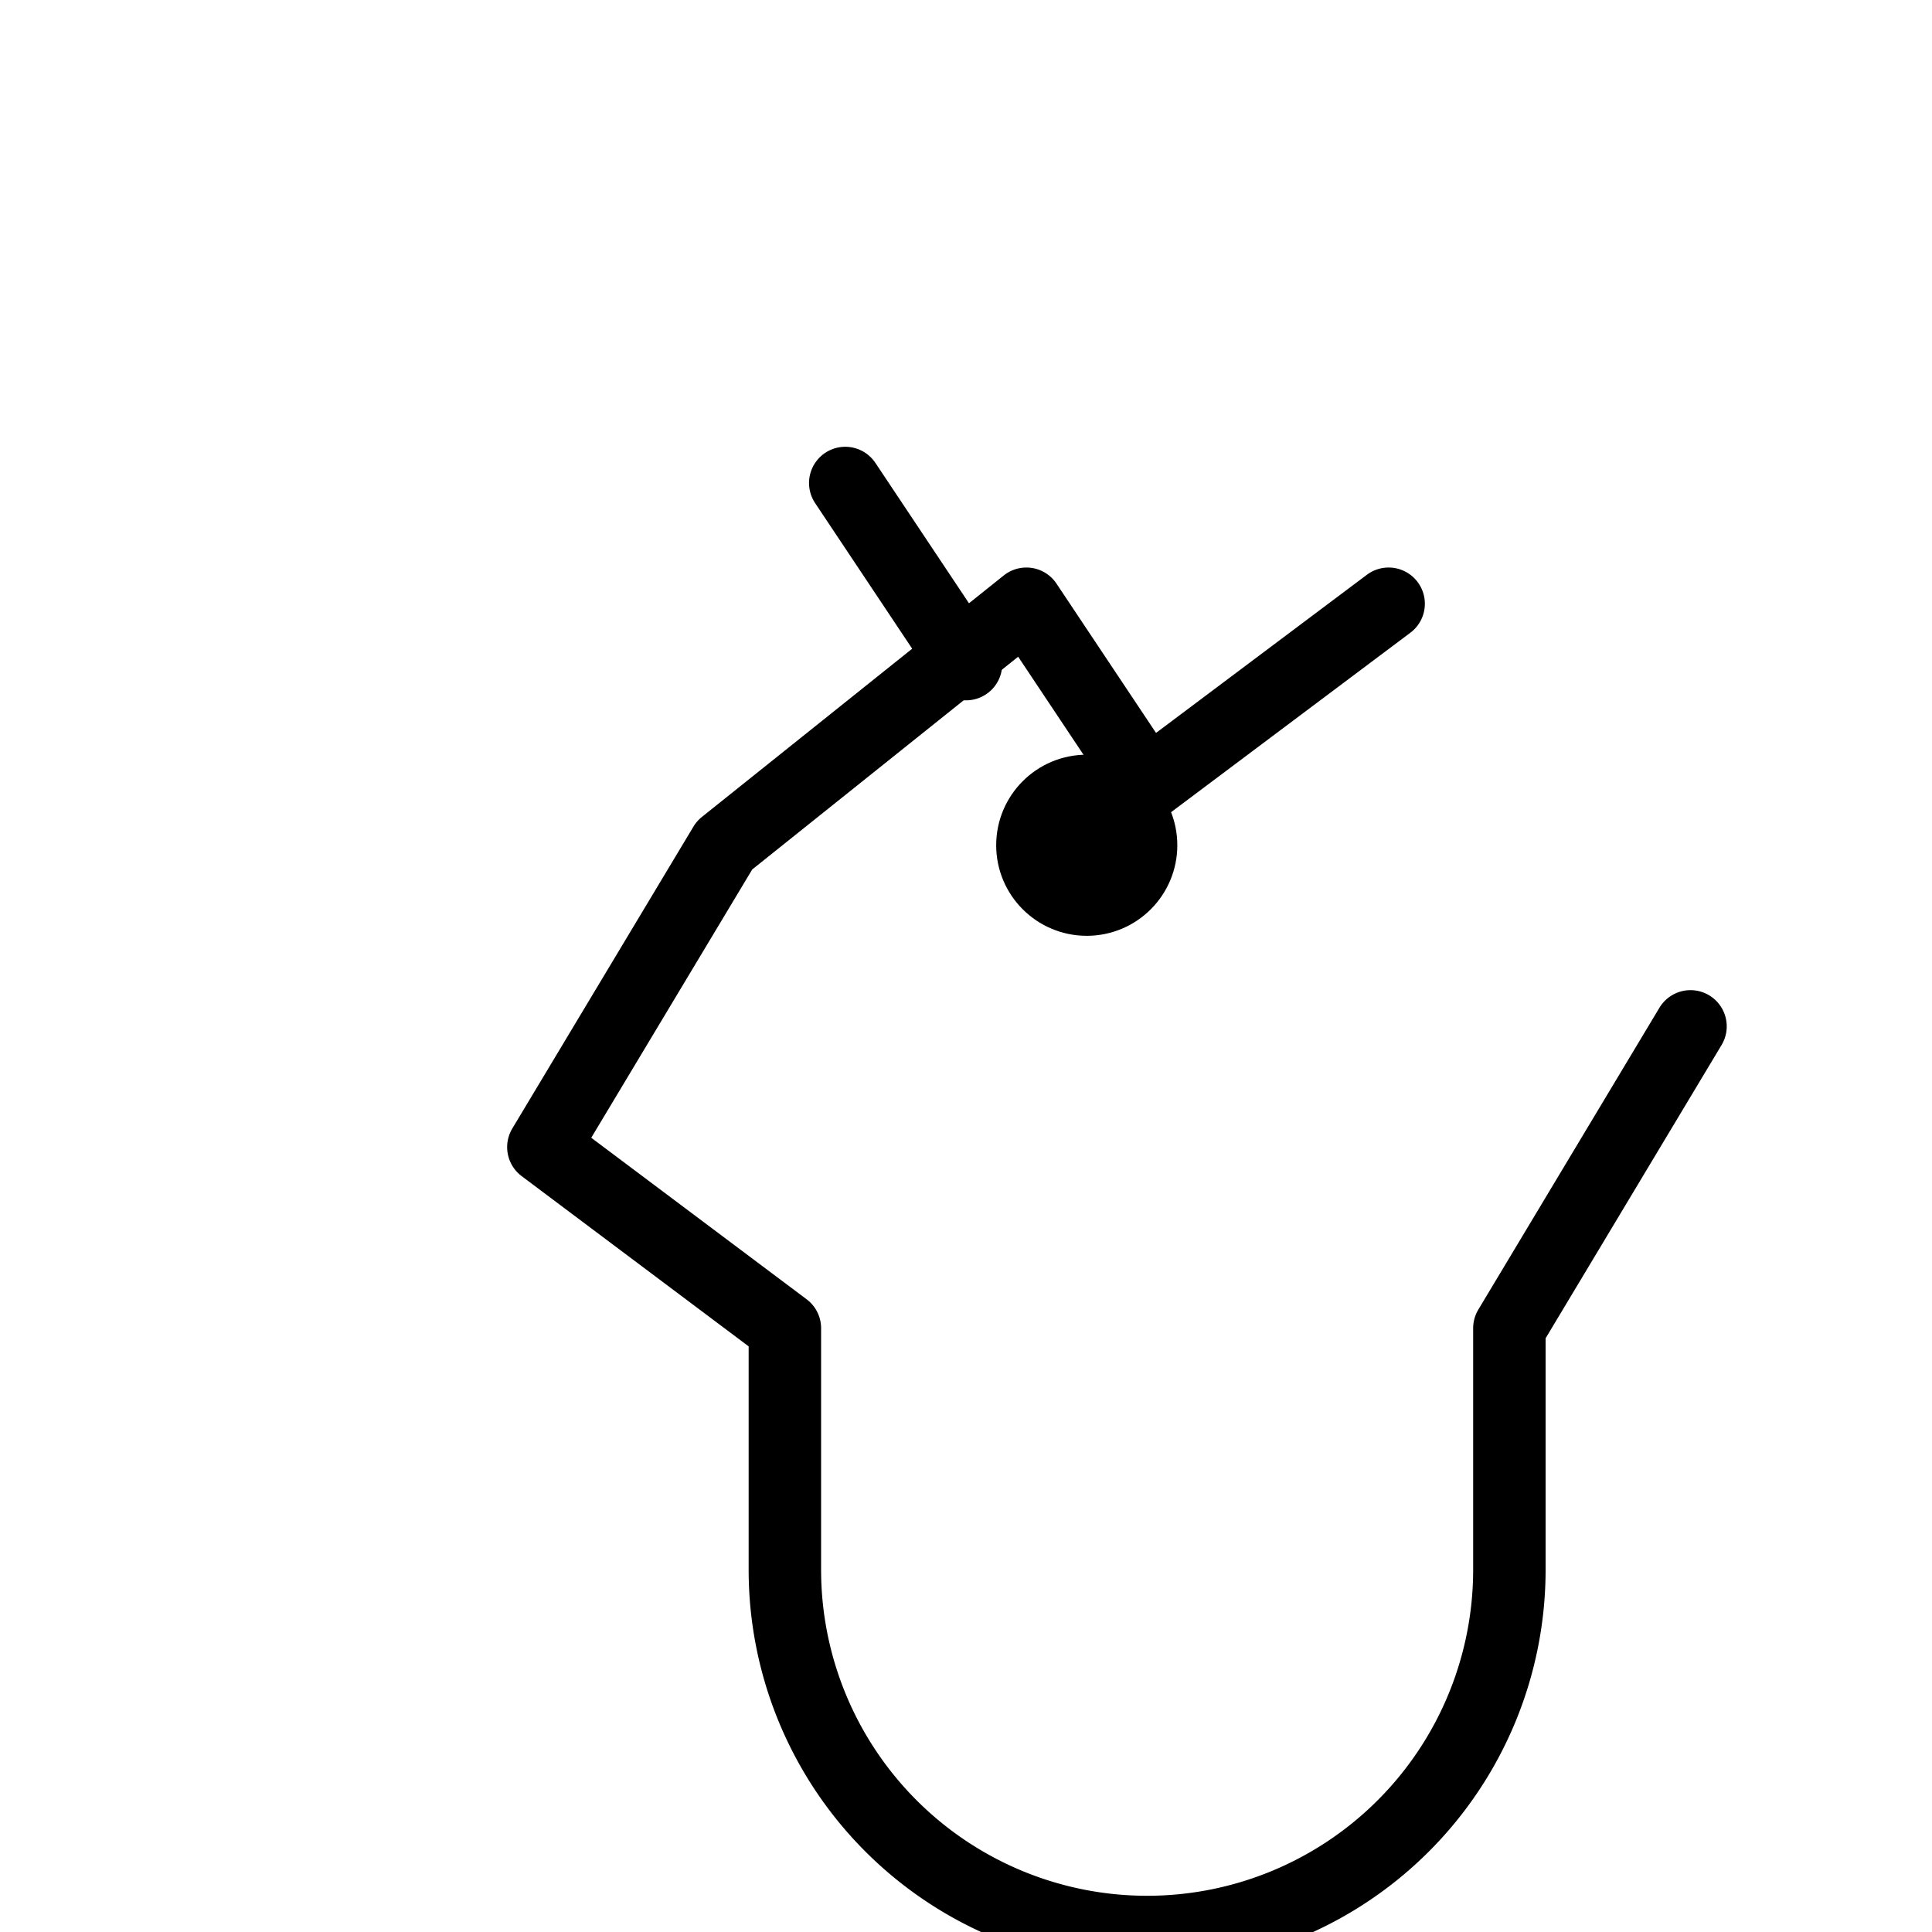 <?xml version="1.0" encoding="UTF-8"?>
<svg xmlns="http://www.w3.org/2000/svg" viewBox="0 0 64 64">
  <g id="ic-horse" fill="none" stroke="currentColor" stroke-width="2.4" stroke-linecap="round" stroke-linejoin="round">
            <path d="M46 20 l-8 6 -4 -6 -10 8 -6 10 8 6 v8 a12 12 0 0 0 24 0 v-8 l6 -10" />
            <circle cx="36" cy="28" r="1.8" fill="currentColor"/>
            <path d="M32 22 l-4 -6" />
          </g>
</svg>
